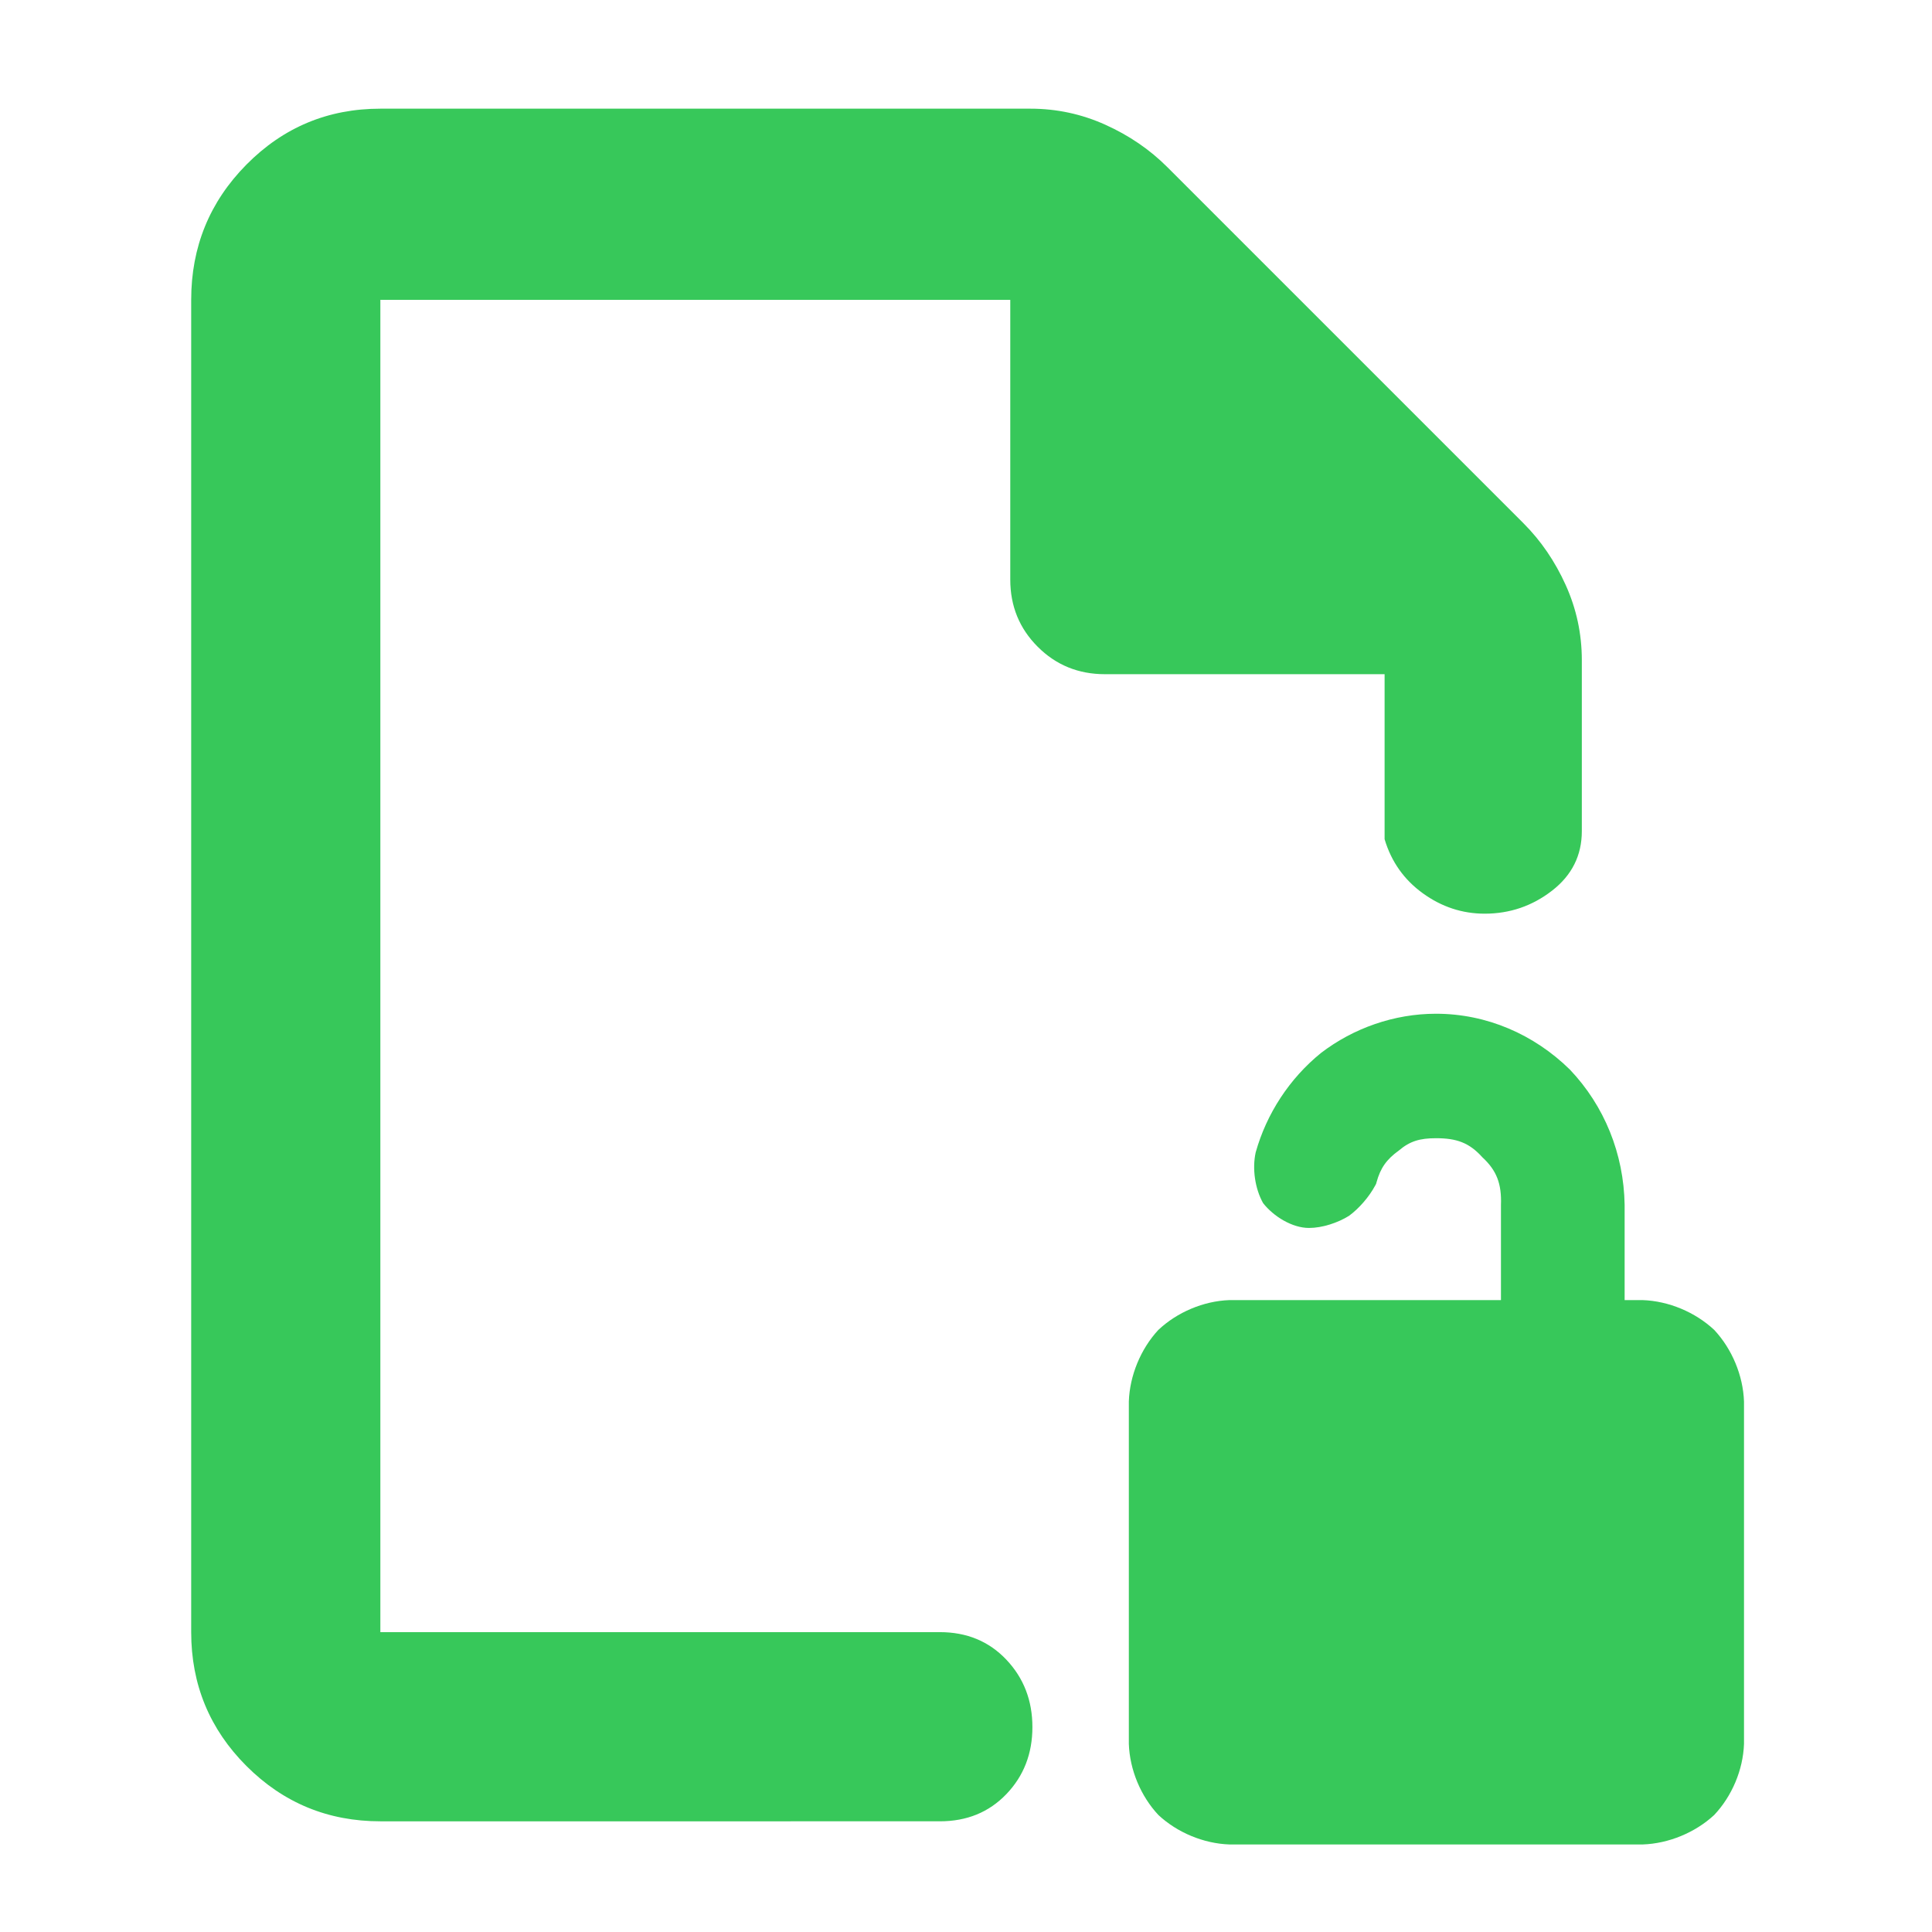 <svg height="48" viewBox="0 -960 960 960" width="48" xmlns="http://www.w3.org/2000/svg"><path fill="rgb(55, 200, 90)" d="m189-55c-26.033 0-48.21-9.157-66.53-27.47-18.313-18.32-27.47-40.497-27.47-66.53v-662c0-26.307 9.157-48.717 27.47-67.23 18.32-18.513 40.497-27.77 66.53-27.77h323c13.04 0 25.467 2.667 37.28 8s22.053 12.333 30.72 21l177 177c8.667 8.667 15.667 18.907 21 30.72s8 24.24 8 37.28v85c0 12.053-4.92 21.9-14.76 29.54-9.847 7.64-21.013 11.46-33.5 11.46-11.16 0-21.407-3.377-30.74-10.13-9.333-6.747-15.667-15.703-19-26.87v-82h-139c-13.167 0-24.29-4.543-33.37-13.63-9.087-9.08-13.63-20.203-13.63-33.37v-139h-313v662h278c13.4 0 24.417 4.56 33.05 13.68 8.633 9.113 12.95 20.28 12.95 33.5 0 13.213-4.317 24.32-12.95 33.32s-19.65 13.5-33.05 13.5zm421.868 11.5c-12.789-.442-25.911-5.895-35.293-14.664-8.767-9.374-14.215-22.438-14.66-35.295v-170.171c.431-12.815 5.858-26.02 14.614-35.496 9.37-8.861 22.516-14.408 35.339-14.864h134.948v-47.18c.401-10.65-2.144-17.257-9.274-23.828-6.51-7.242-12.812-9.432-22.996-9.432-7.881 0-12.869 1.371-18.466 6.116-6.103 4.396-9.135 8.698-11.066 15.705l-.236.856-.463.861c-2.996 5.576-7.95 11.325-13.002 15.031-5.576 3.481-13.289 6.021-19.872 6.021-8.366 0-17.598-5.703-22.803-12.327-4.026-7.154-5.488-17.1-3.695-25.215 5.404-19.266 16.821-36.746 32.45-49.406 16.097-12.322 36.333-19.492 57.153-19.492 25.166 0 48.704 10.251 66.525 27.747 17.16 18.059 26.78 41.809 27.199 67.193v47.35h8.953c12.911.448 26.129 5.977 35.578 14.824 8.848 9.473 14.342 22.696 14.784 35.536v170.171c-.456 12.883-5.975 25.968-14.834 35.339-9.461 8.754-22.652 14.186-35.528 14.62z"/></svg>